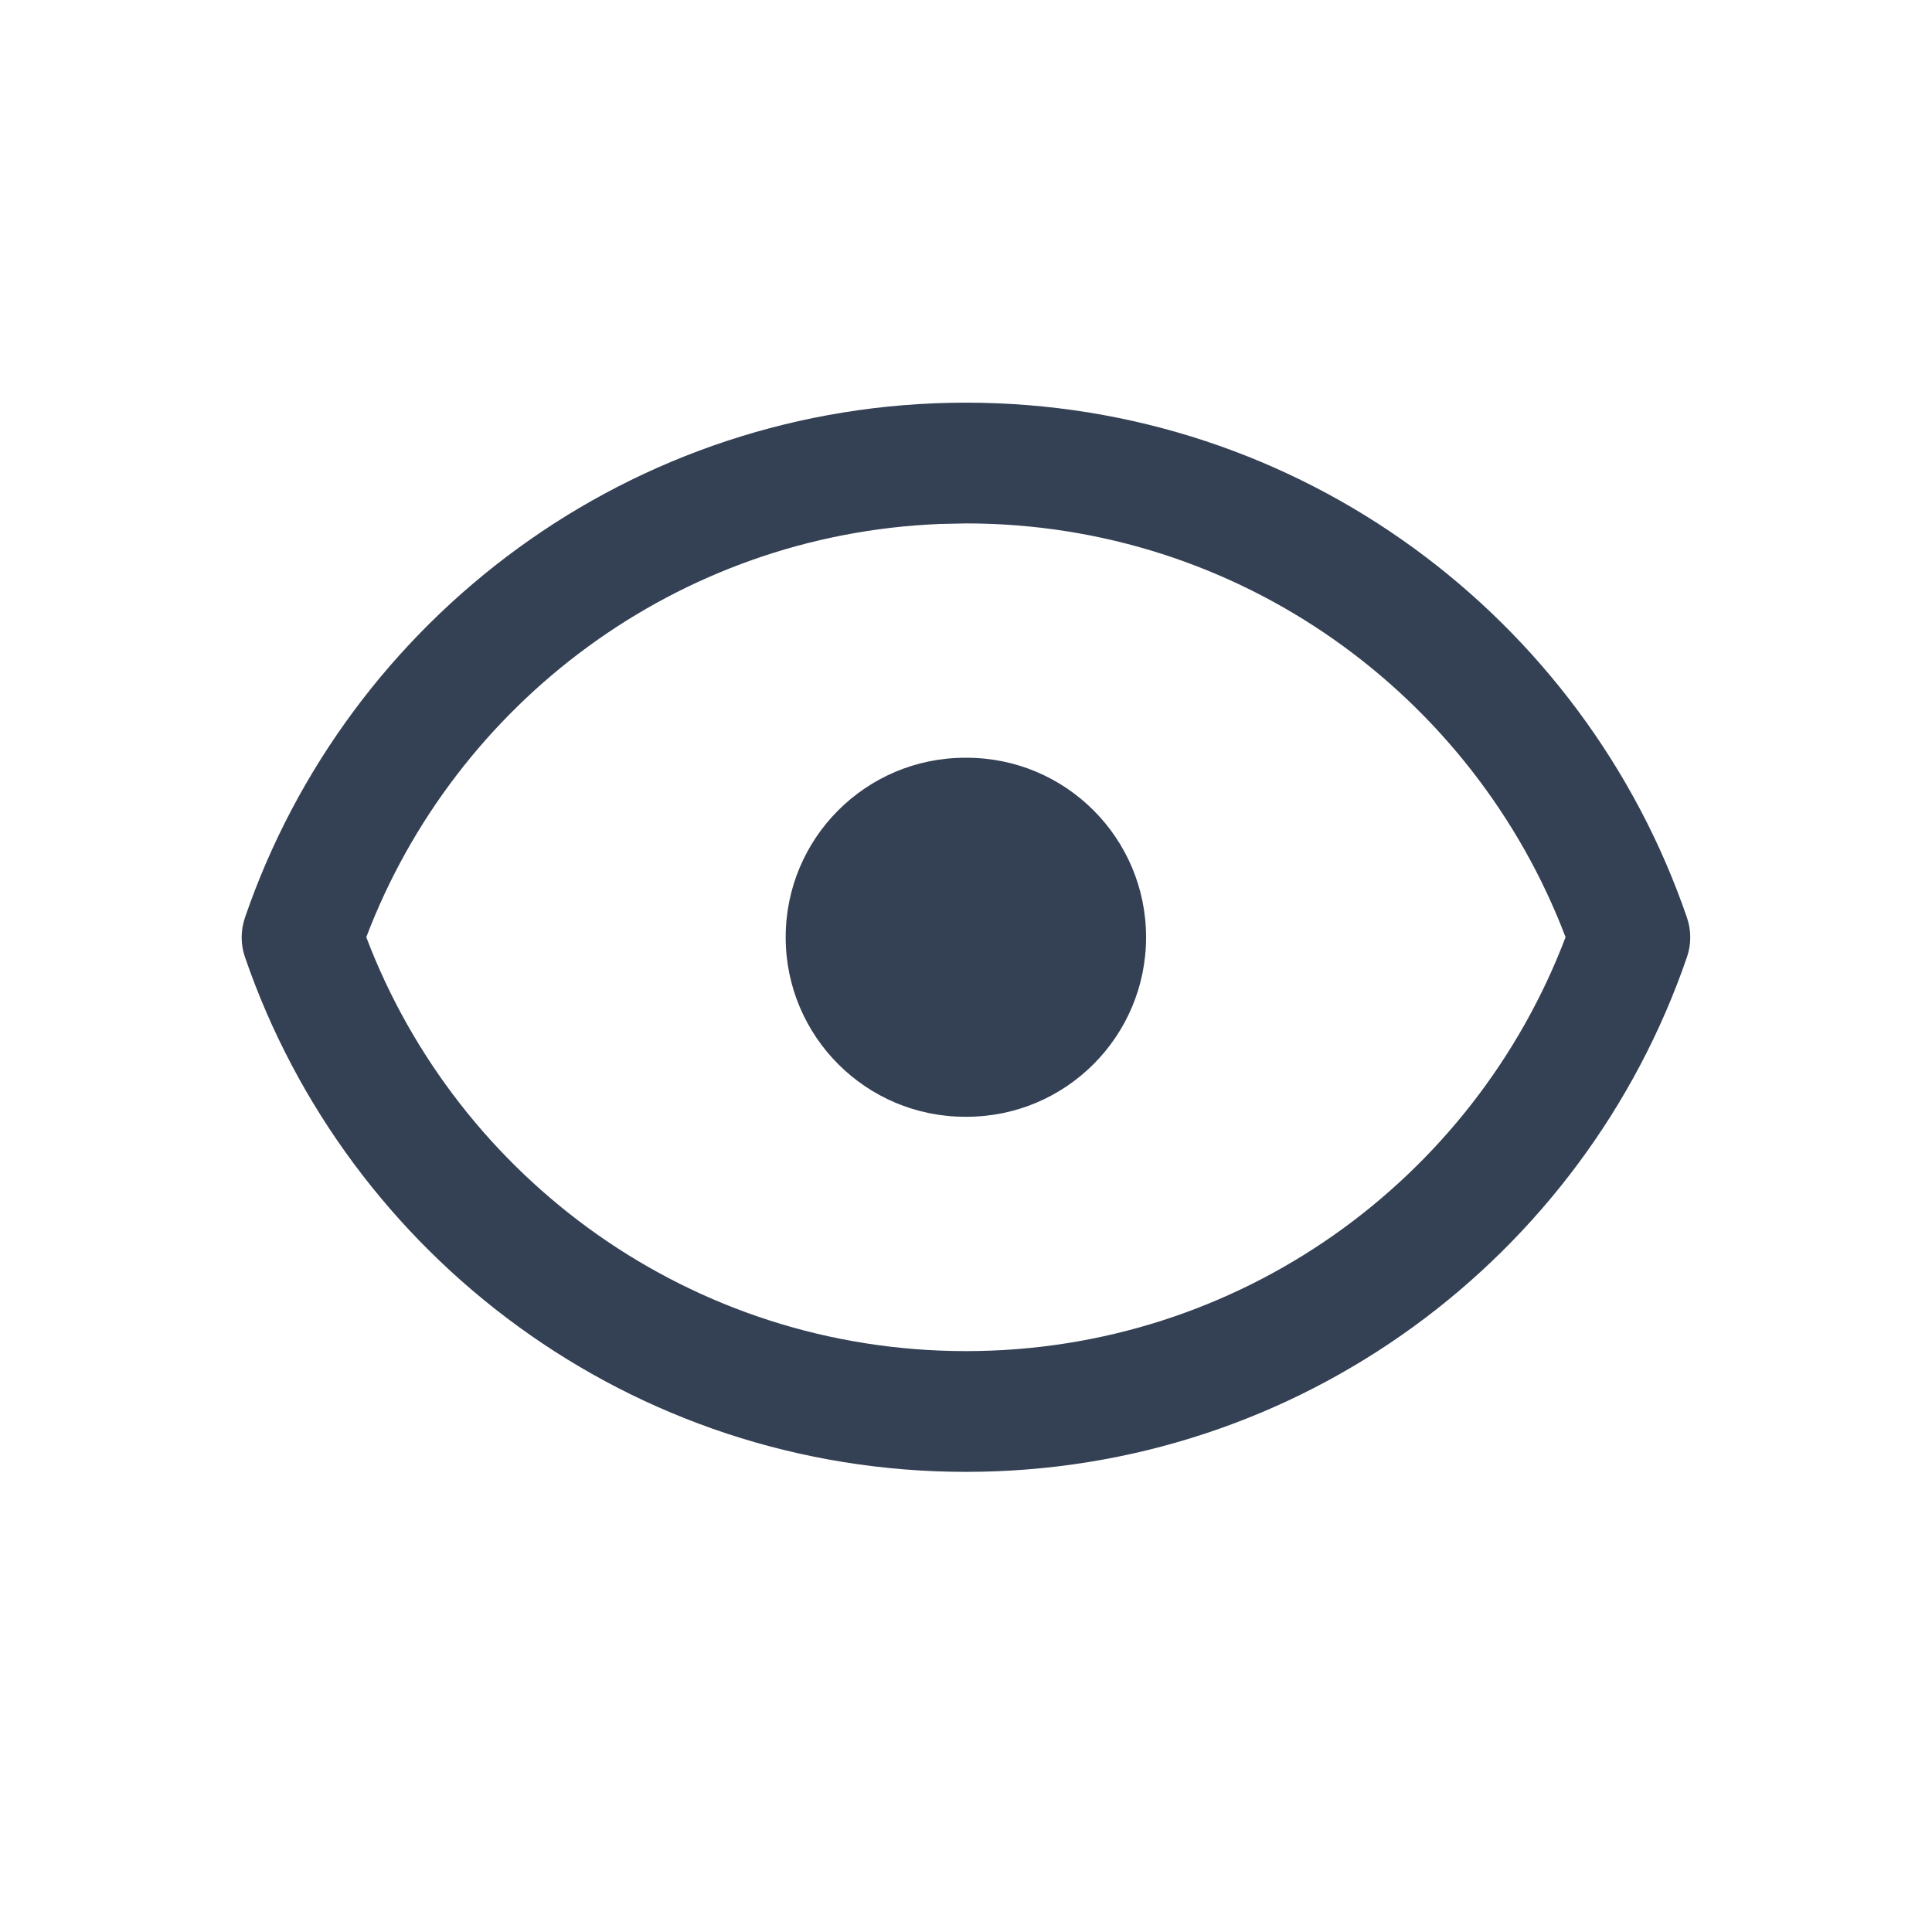 <svg width="24" height="24" viewBox="0 0 24 24" fill="none" xmlns="http://www.w3.org/2000/svg">
<path fill-rule="evenodd" clip-rule="evenodd" d="M20.956 11.399C19.68 7.679 16.155 5.002 12 5.002C7.844 5.002 4.318 7.679 3.043 11.399C2.989 11.557 2.988 11.728 3.042 11.886C4.317 15.607 7.844 18.284 12 18.284C16.156 18.284 19.682 15.607 20.957 11.886C21.011 11.728 21.01 11.557 20.956 11.399ZM4.55 11.642C5.655 8.733 8.412 6.64 11.674 6.509L12 6.502C15.403 6.502 18.306 8.637 19.448 11.642C18.307 14.648 15.404 16.784 12 16.784C8.596 16.784 5.691 14.648 4.55 11.642ZM11.99 9.413C10.758 9.413 9.76 10.411 9.76 11.643C9.76 12.874 10.758 13.873 11.99 13.873H12.007C13.239 13.873 14.237 12.874 14.237 11.643C14.237 10.411 13.239 9.413 12.007 9.413H11.99Z" fill="#344054"/>
</svg>
